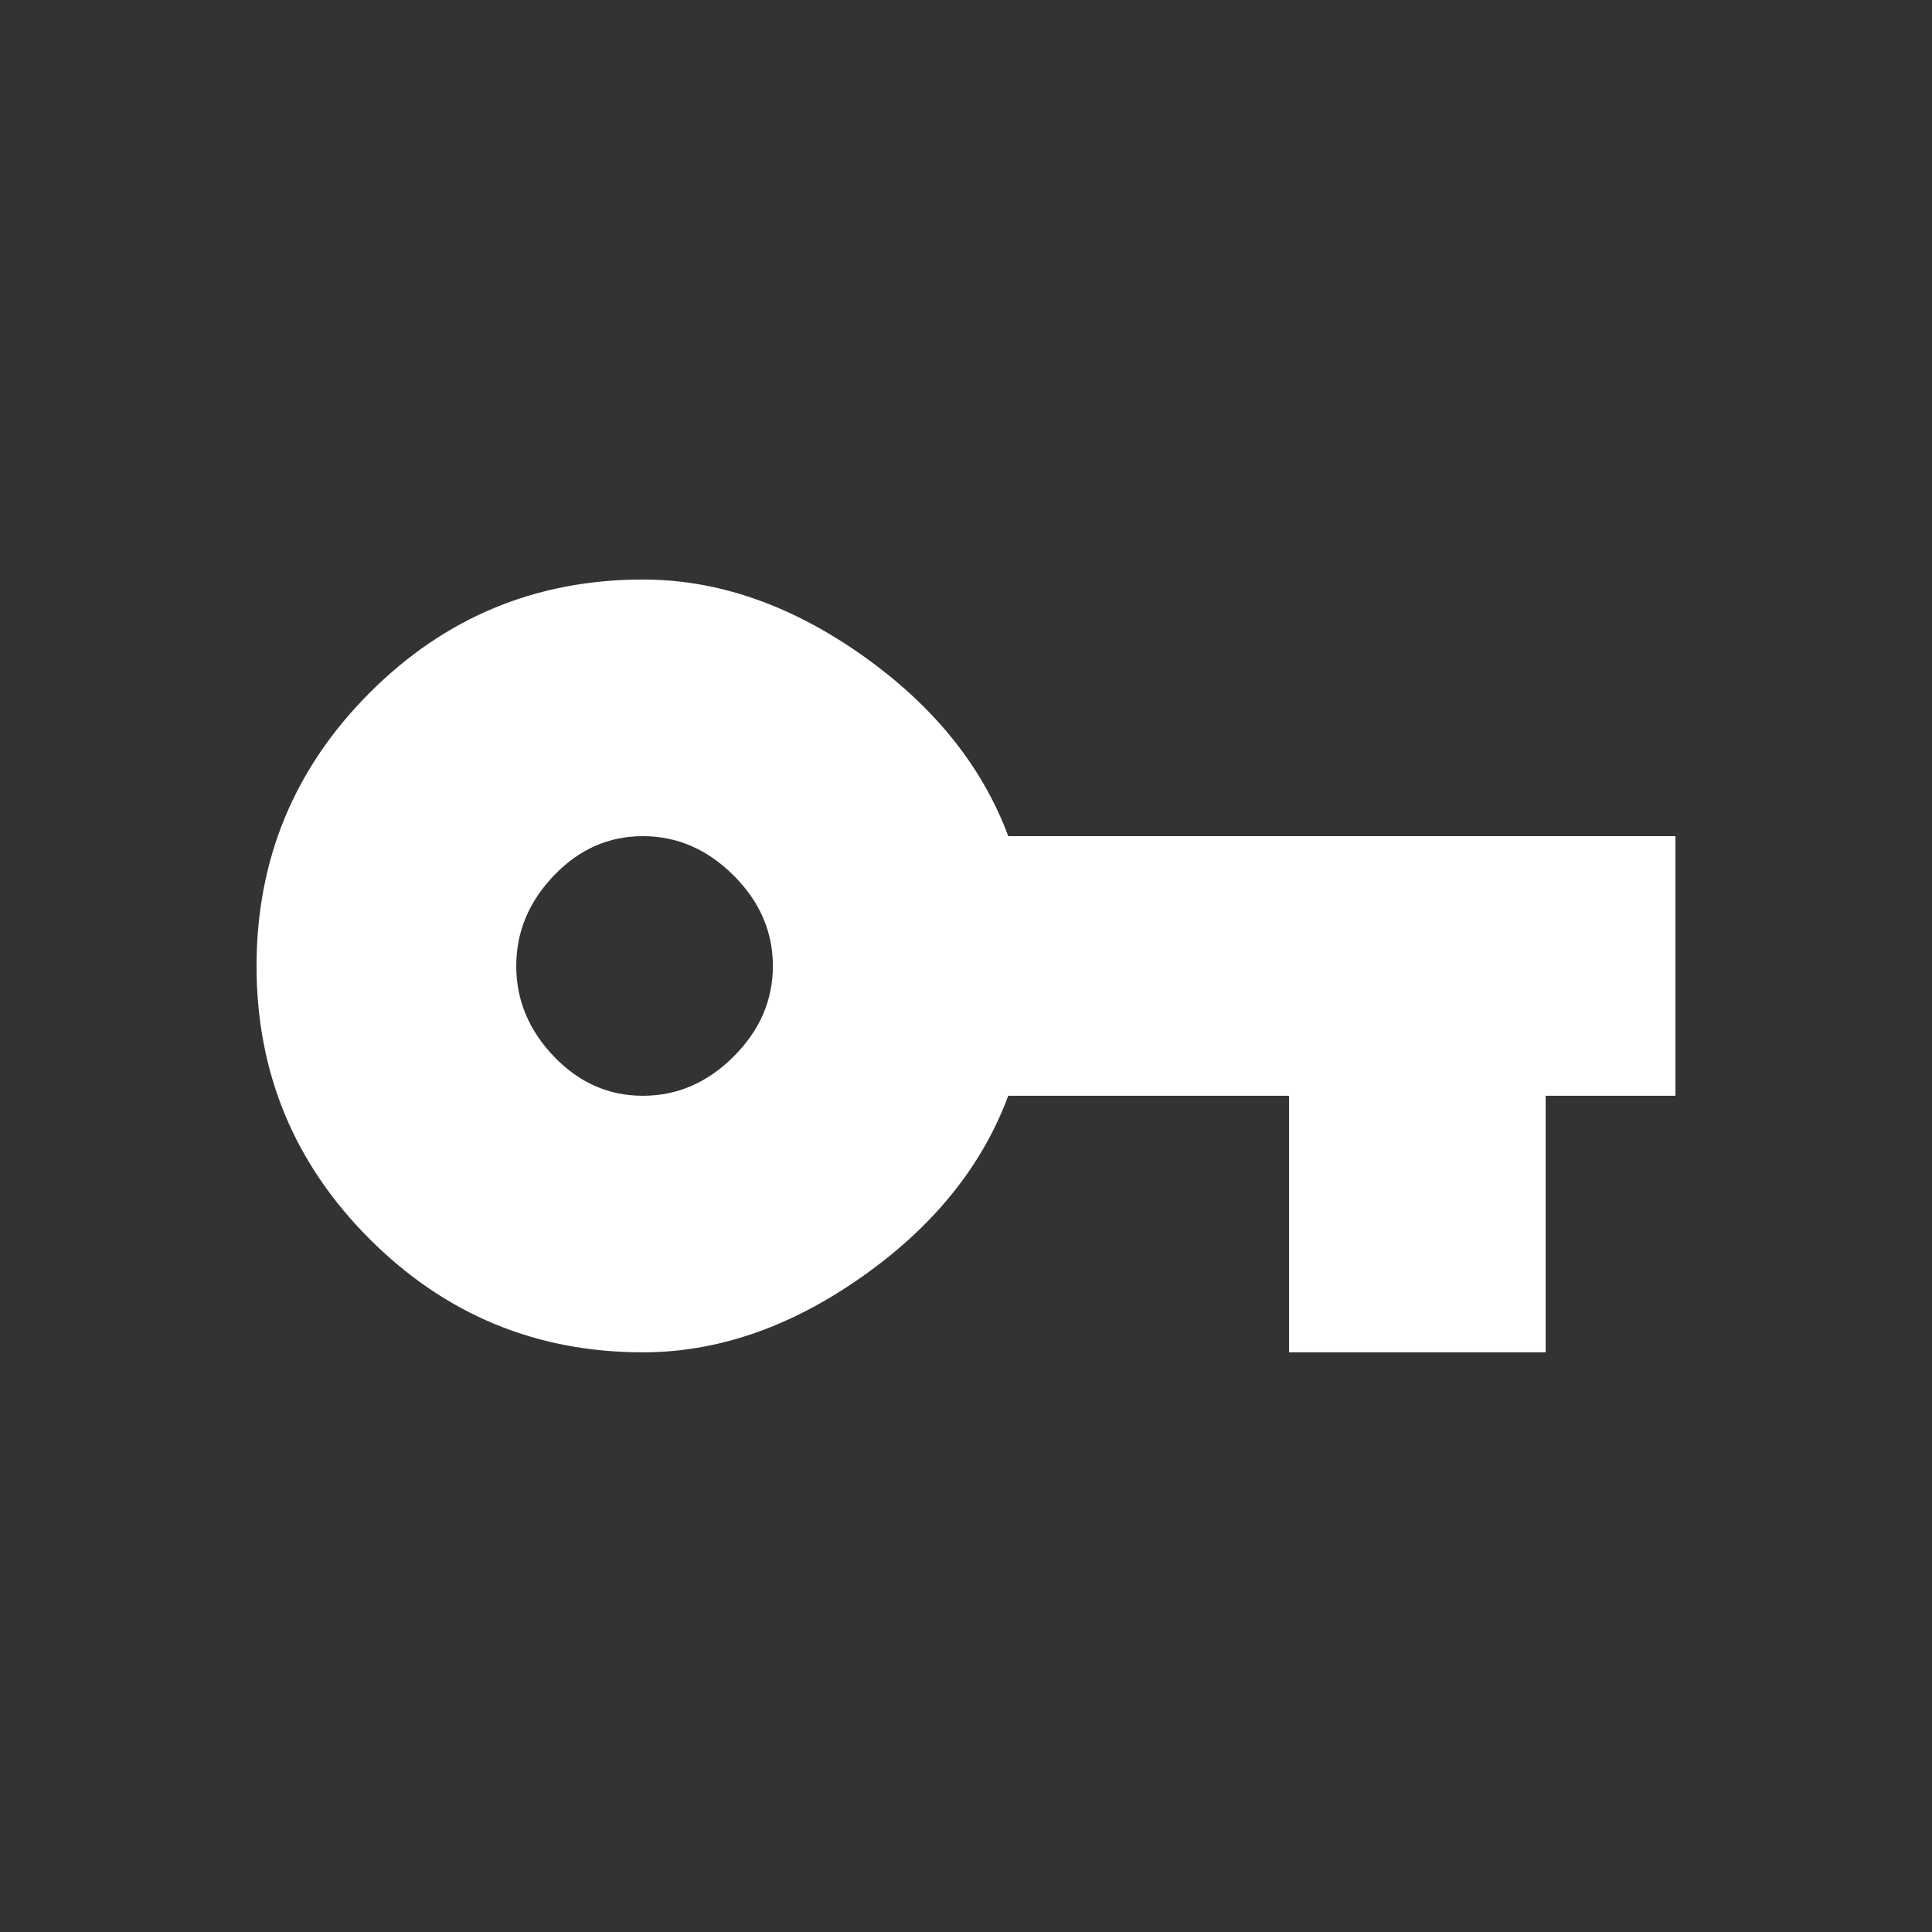 <!-- Generated by IcoMoon.io -->
<svg version="1.1" xmlns="http://www.w3.org/2000/svg" width="24" height="24" viewBox="0 0 24 24">
<rect x="0" y="0" width="24" height="24" fill="#333333" stroke="none"/>
<title>vpn_key</title>
<path fill="#fff" d="M7.988 13.612q0.637 0 1.125-0.487t0.488-1.125-0.488-1.125-1.125-0.488-1.106 0.488-0.469 1.125 0.469 1.125 1.106 0.487zM12.525 10.387h8.288v3.225h-1.612v3.187h-3.188v-3.187h-3.488q-0.487 1.313-1.819 2.25t-2.719 0.937q-1.987 0-3.394-1.406t-1.406-3.394 1.406-3.394 3.394-1.406q1.388 0 2.719 0.938t1.819 2.25z"></path>
</svg>
